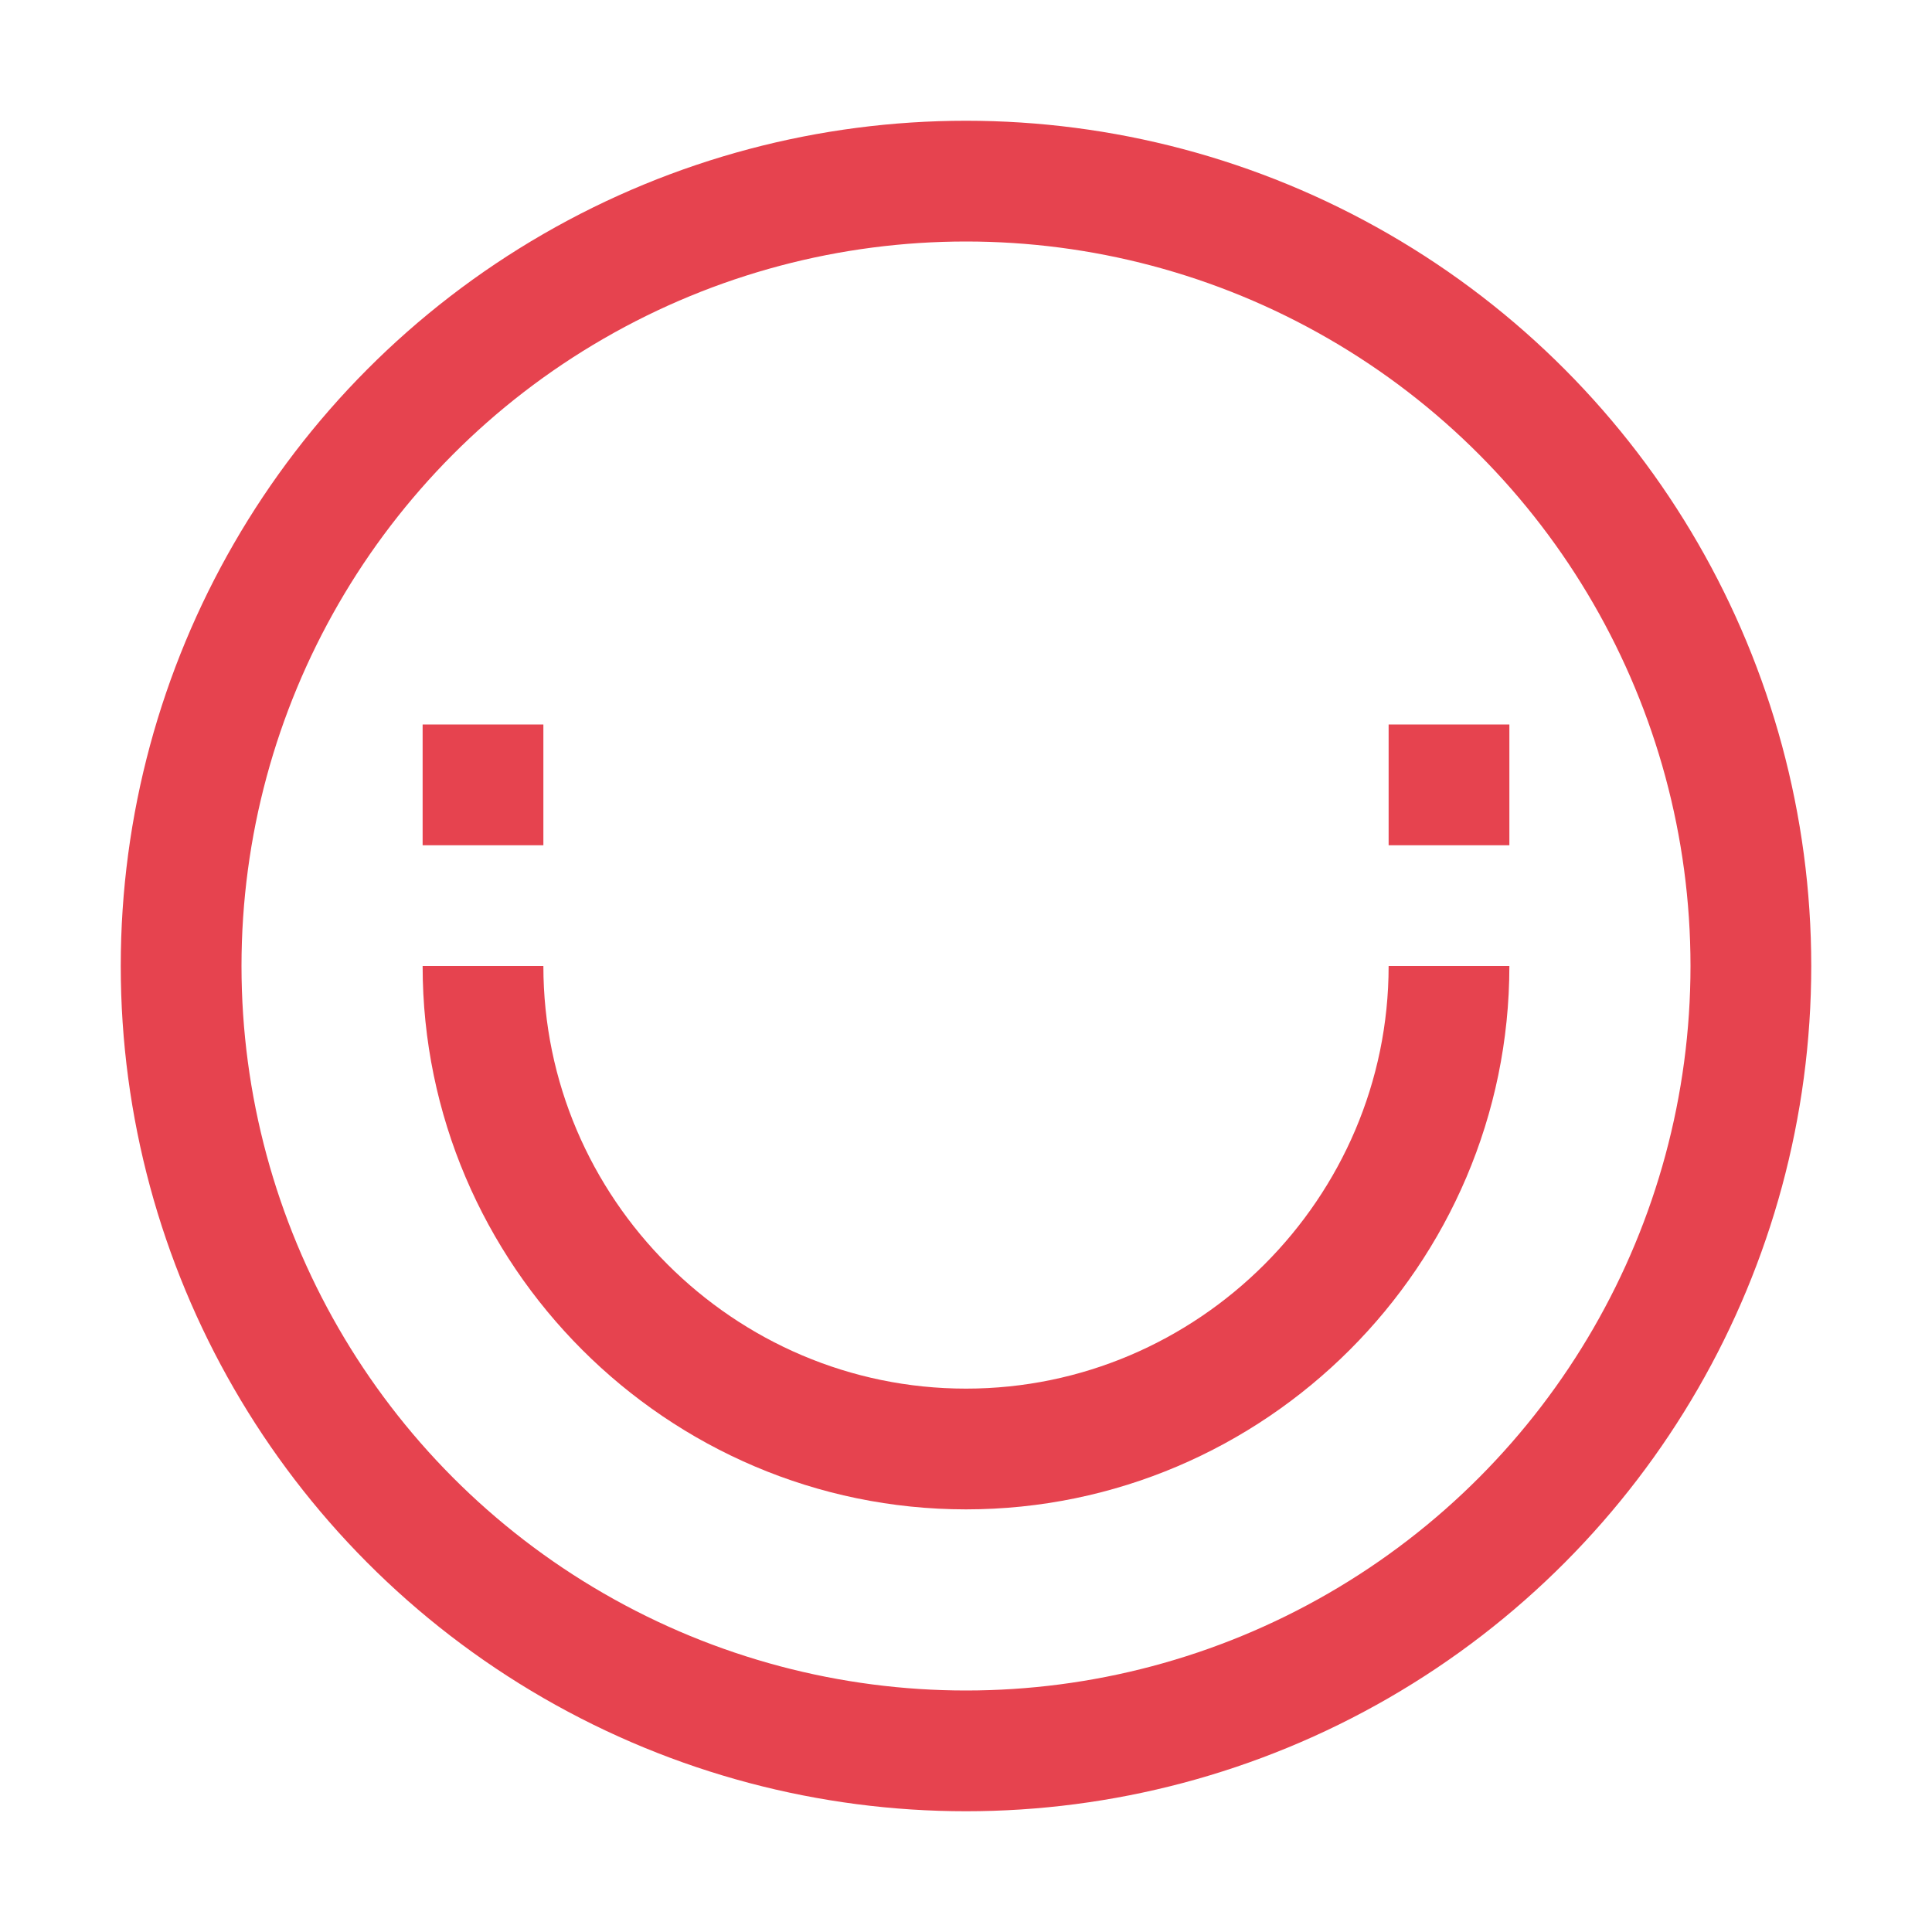 <?xml version="1.0" encoding="utf-8"?>
<!-- Generator: Adobe Illustrator 22.0.1, SVG Export Plug-In . SVG Version: 6.00 Build 0)  -->
<svg version="1.1" xmlns="http://www.w3.org/2000/svg" xmlns:xlink="http://www.w3.org/1999/xlink" x="0px" y="0px"
	 viewBox="0 0 32 32" style="enable-background:new 0 0 32 32;" xml:space="preserve">
<style type="text/css">
	.st0{display:none;}
	.st1{display:inline;fill:#E6434F;}
	.st2{display:inline;}
	.st3{fill:none;stroke:#E6434F;stroke-width:2;stroke-linecap:round;stroke-linejoin:round;stroke-miterlimit:10;}
	.st4{display:inline;fill:none;stroke:#E6434F;stroke-width:2;stroke-linecap:round;stroke-linejoin:round;stroke-miterlimit:10;}
	.st5{display:inline;fill:none;stroke:#E6434F;stroke-width:2;stroke-linejoin:round;stroke-miterlimit:10;}
	.st6{display:inline;fill:none;stroke:#E6434F;stroke-width:2;stroke-linecap:square;stroke-linejoin:round;stroke-miterlimit:10;}
	.st7{display:inline;fill:none;stroke:#E6434F;stroke-width:2;stroke-miterlimit:10;}
	.st8{fill:none;stroke:#E6434F;stroke-width:2;stroke-miterlimit:10;}
	.st9{fill:#E6434F;}
	.st10{display:inline;fill:none;stroke:#E6434F;stroke-width:2;stroke-linecap:square;stroke-miterlimit:10;}
	.st11{display:inline;fill:#FFFFFF;stroke:#E6434F;stroke-width:2;stroke-miterlimit:10;}
</style>
<g id="Guides">
</g>
<g id="Layer_52" class="st0">
	<path class="st1" d="M32,0v32H0V0H32 M34-2h-2H0h-2v2v32v2h2h32h2v-2V0V-2L34-2z"/>
</g>
<g id="Marketing__x2F__Advertising__x2F__Pitching_copy" class="st0">
	<g class="st2">
		<ellipse transform="matrix(0.72 -0.694 0.694 0.72 -6.505 15.111)" class="st3" cx="15.5" cy="15.6" rx="2.3" ry="8.9"/>
		<line class="st3" x1="9.1" y1="9.5" x2="3" y2="28"/>
		<line class="st3" x1="21.4" y1="22.2" x2="3" y2="28"/>
	</g>
	<path class="st4" d="M20,11"/>
	<line class="st5" x1="22.1" y1="10.9" x2="27" y2="6"/>
	<line class="st5" x1="16" y1="7" x2="16" y2="1"/>
	<line class="st5" x1="25" y1="18" x2="31" y2="20"/>
</g>
<g id="Content__x2F__CV" class="st0">
	<rect x="8" y="5" class="st4" width="16" height="22"/>
	<line class="st6" x1="16" y1="9" x2="20" y2="9"/>
	<line class="st6" x1="16" y1="13" x2="20" y2="13"/>
	<line class="st6" x1="16" y1="17" x2="20" y2="17"/>
	<rect x="11" y="8" class="st1" width="2" height="2"/>
	<rect x="11" y="12" class="st1" width="2" height="2"/>
	<rect x="11" y="16" class="st1" width="2" height="2"/>
</g>
<g id="Sharing__x2F__Distribute" class="st0">
	<polyline class="st7" points="20,5 27,5 27,12 	"/>
	<polyline class="st6" points="27,17 27,27 5,27 5,5 15,5 	"/>
	<line class="st6" x1="16" y1="16" x2="26.6" y2="5.4"/>
</g>
<g id="Download" class="st0">
	<polyline class="st5" points="21,5 27,5 27,27 5,27 5,5 11,5 	"/>
	<polyline class="st7" points="21.6,14.6 16,20.3 10.4,14.6 	"/>
	<line class="st7" x1="16" y1="2" x2="16" y2="19.6"/>
</g>
<g id="Application__x2F__Settings" class="st0">
	<path class="st4" d="M15.8,27.4c-0.4,0-0.7,0-1.1-0.1L12.3,30c-1.3-0.3-2.6-0.9-3.8-1.6l0.2-3.6c-0.6-0.5-1.1-1-1.6-1.6l-3.6,0.2
		c-0.7-1.2-1.2-2.5-1.6-3.8l2.7-2.4c0-0.4-0.1-0.7-0.1-1.1c0-0.4,0-0.7,0.1-1.1L2,12.4c0.3-1.4,0.9-2.7,1.6-3.8l3.6,0.2
		c0.5-0.6,1-1.1,1.6-1.6L8.5,3.6c1.2-0.7,2.4-1.2,3.8-1.6l2.4,2.7c0.4,0,0.7-0.1,1.1-0.1h0.5c0.4,0,0.7,0,1.1,0.1L19.7,2
		c1.3,0.3,2.6,0.9,3.8,1.6l-0.2,3.6c0.6,0.5,1.1,1,1.6,1.6l3.6-0.2c0.7,1.2,1.2,2.5,1.6,3.8l-2.7,2.4c0,0.4,0.1,0.7,0.1,1.1
		c0,0.4,0,0.7-0.1,1.1l2.7,2.4c-0.3,1.4-0.9,2.7-1.6,3.8l-3.6-0.2c-0.5,0.6-1,1.1-1.6,1.6l0.2,3.6c-1.2,0.7-2.4,1.2-3.8,1.6
		l-2.4-2.7c-0.4,0-0.7,0.1-1.1,0.1H15.8z"/>
	<ellipse class="st4" cx="16" cy="16" rx="4.9" ry="5"/>
</g>
<g id="Job_Postings" class="st0">
	<g class="st2">
		<path class="st3" d="M6.2,12.1l13.7,13.7c2.9-2.9,2.7-8-1.5-12.2S9.1,9.1,6.2,12.1z"/>
		<polyline class="st3" points="10.8,18.2 3,29 13.8,21.2 		"/>
		<polyline class="st3" points="15.3,10.6 21.4,6 26,10.6 21.4,16.7 		"/>
		<path class="st3" d="M29.5,9.5l-7-7c-0.6-0.6-1.5-0.6-2.1,0l-0.2,0.2c-0.6,0.6-0.6,1.5,0,2.1l7,7c0.6,0.6,1.5,0.6,2.1,0l0.2-0.2
			C30.1,11,30.1,10.1,29.5,9.5z"/>
	</g>
</g>
<g id="Build" class="st0">
	<g class="st2">
		<path class="st3" d="M18.4,10.5c0,1.3-1.1,2.4-2.4,2.4V16h-3.1c0-1.3-1.1-2.4-2.4-2.4S8.1,14.7,8.1,16H5V5h11v3.1
			C17.3,8.1,18.4,9.2,18.4,10.5z"/>
		<path class="st3" d="M13.6,21.5c0,1.3,1.1,2.4,2.4,2.4V27H5V16h3.1c0-1.3,1.1-2.4,2.4-2.4s2.4,1.1,2.4,2.4H16v3.1
			C14.7,19.1,13.6,20.2,13.6,21.5z"/>
		<path class="st3" d="M27,16v11H16v-3.1c-1.3,0-2.4-1.1-2.4-2.4c0-1.3,1.1-2.4,2.4-2.4V16h3.1c0,1.3,1.1,2.4,2.4,2.4
			s2.4-1.1,2.4-2.4H27z"/>
	</g>
</g>
<g id="Page__x2F__File" class="st0">
	<polygon class="st4" points="24,11 24,27 8,27 8,5 17,5 	"/>
	<path class="st4" d="M24,12.9"/>
	<polyline class="st7" points="17,5 17,11 24,11 	"/>
</g>
<g id="Bright__x2F__Power" class="st0">
	<circle class="st4" cx="16" cy="16" r="7"/>
	<line class="st5" x1="9" y1="9" x2="5" y2="5"/>
	<line class="st5" x1="6" y1="16" x2="1" y2="16"/>
	<line class="st5" x1="9" y1="23" x2="5" y2="27"/>
	<line class="st5" x1="16" y1="26" x2="16" y2="31"/>
	<line class="st5" x1="23" y1="23" x2="27" y2="27"/>
	<line class="st5" x1="26" y1="16" x2="31" y2="16"/>
	<line class="st5" x1="23" y1="9" x2="27" y2="5"/>
	<line class="st5" x1="16" y1="6" x2="16" y2="1"/>
</g>
<g id="Idea__x2F__Create__x2F__Solution" class="st0">
	<path class="st4" d="M18,24c0-4,1-3.6,2.2-4.9c0,0,0,0,0,0l0.3-0.3c0,0,0,0,0,0l0,0c0.9-1,1.5-2.4,1.5-3.9c0-3.3-2.7-5.9-6-5.9
		s-6,2.6-6,5.9c0,1.5,0.5,2.8,1.5,3.9l0,0c0,0,0,0,0,0l0.3,0.3c0,0,0,0,0,0C13,20.4,14,20,14,24H18z"/>
	<line class="st5" x1="16" y1="6" x2="16" y2="2"/>
	<line class="st5" x1="9" y1="9" x2="6" y2="6"/>
	<line class="st5" x1="6" y1="16" x2="2" y2="16"/>
	<line class="st5" x1="9" y1="23" x2="6" y2="26"/>
	<line class="st5" x1="23" y1="9" x2="26" y2="6"/>
	<line class="st5" x1="26" y1="16" x2="30" y2="16"/>
	<line class="st5" x1="23" y1="23" x2="26" y2="26"/>
	<line class="st5" x1="14" y1="27" x2="18" y2="27"/>
	<line class="st5" x1="14" y1="30" x2="18" y2="30"/>
</g>
<g id="Upgrade__x2F__Upload" class="st0">
	<g class="st2">
		<polyline class="st8" points="11,15 16,10 21,15 		"/>
		<line class="st8" x1="16" y1="23" x2="16" y2="10.9"/>
	</g>
	<circle class="st4" cx="16" cy="16" r="12"/>
</g>
<g id="Super_Happy" class="st0">
	<circle class="st7" cx="16" cy="16" r="13"/>
	<path class="st7" d="M8,16c0,4.4,3.6,8,8,8s8-3.6,8-8"/>
	<rect x="23" y="12" class="st1" width="2" height="2"/>
	<rect x="7" y="12" class="st1" width="2" height="2"/>
	<circle class="st7" cx="16" cy="16" r="13"/>
	<path class="st7" d="M8,16c0,4.4,3.6,8,8,8s8-3.6,8-8"/>
	<rect x="23" y="12" class="st1" width="2" height="2"/>
	<rect x="7" y="12" class="st1" width="2" height="2"/>
	<line class="st7" x1="24" y1="17" x2="8" y2="17"/>
</g>
<g id="Happy__x2F__Easy">
	<circle class="st8" cx="16" cy="16" r="13"/>
	<path class="st8" d="M8,16c0,4.4,3.6,8,8,8s8-3.6,8-8"/>
	<rect x="23" y="12" class="st9" width="2" height="2"/>
	<rect x="7" y="12" class="st9" width="2" height="2"/>
</g>
<g id="Neutral_Face_copy" class="st0">
	<circle class="st7" cx="16" cy="16" r="13"/>
	<rect x="23" y="12" class="st1" width="2" height="2"/>
	<rect x="7" y="12" class="st1" width="2" height="2"/>
	<line class="st7" x1="25" y1="17" x2="7" y2="17"/>
</g>
<g id="Sad_Face" class="st0">
	<circle class="st7" cx="16" cy="16" r="13"/>
	<path class="st7" d="M24,22c0-4.4-3.6-8-8-8s-8,3.6-8,8"/>
	<rect x="23" y="12" class="st1" width="2" height="2"/>
	<rect x="7" y="12" class="st1" width="2" height="2"/>
</g>
<g id="Thumbs_Up" class="st0">
	<rect x="4" y="10.4" class="st4" width="5.5" height="13.8"/>
	<path class="st4" d="M28,11.2v12c0,1-0.8,1.8-1.8,1.8H14.9c-0.5,0-0.9-0.2-1.3-0.4l-4-2.3V11.2c0,0,6.4,0.9,6.5-7.3
		C16,3,16.7,2.1,17.6,2c1.1-0.1,2.1,0.7,2.1,1.8v5.5h6.5C27.2,9.4,28,10.2,28,11.2z"/>
</g>
<g id="Thumbs_Down" class="st0">
	<rect x="4" y="7.8" class="st4" width="5.5" height="13.8"/>
	<path class="st4" d="M28,20.9v-12c0-1-0.8-1.8-1.8-1.8H14.9c-0.5,0-0.9,0.2-1.3,0.4l-4,2.3v11.1c0,0,6.4-0.9,6.5,7.3
		c0,0.9,0.7,1.8,1.6,1.9c1.1,0.1,2.1-0.7,2.1-1.8v-5.5h6.5C27.2,22.7,28,21.9,28,20.9z"/>
</g>
<g id="Paper_Plane" class="st0">
	<polygon class="st4" points="29,5 4,12 21,29 	"/>
	<polyline class="st4" points="29,5 12,20 12,29 16,24 	"/>
</g>
<g id="Cursor" class="st0">
	<polygon class="st4" points="21.1,25.6 16.1,20.7 10.6,26.1 6.4,21.9 11.8,16.4 6.9,11.4 27,5.5 	"/>
</g>
<g id="Revenue__x2F__Finance__x5B_euro_x5D_" class="st0">
	<g class="st2">
		<path class="st9" d="M10.6,13.4h1c0.7-2.9,2.7-4.4,5.2-4.4c2,0,3.4,0.8,4.2,2.3l-2.1,1.3c-0.4-0.8-1.2-1.3-2.1-1.3
			c-1.3,0-2.3,0.6-2.7,2.1h4.1l-1,2.1h-3.4v1h4.4l-1,2.1H14c0.4,1.5,1.4,2.1,2.7,2.1c0.9,0,1.7-0.4,2.1-1.3l2.1,1.3
			c-0.8,1.4-2.2,2.3-4.2,2.3c-2.5,0-4.6-1.5-5.2-4.4h-2l1-2.1h0.8v-1H9.6L10.6,13.4z"/>
	</g>
	<circle class="st4" cx="16" cy="16" r="13"/>
</g>
<g id="Revenue__x2F__Finance__x5B_dollar_x5D_" class="st0">
	<circle class="st4" cx="16" cy="16" r="13"/>
	<g class="st2">
		<path class="st9" d="M17.8,13c-0.5-1-1-1.4-1.8-1.4c-0.7,0-1.2,0.5-1.2,1.2c0,2.3,5.5,2,5.5,5.8c0,2.1-1.2,3.5-3,3.9v1.6H15v-1.7
			c-1.8-0.4-3-1.9-3.3-3.5l1.9-1.2c0.4,1.4,1.2,2.6,2.6,2.6c1,0,1.7-0.5,1.7-1.7c0-2.1-5.4-1.7-5.4-5.8c0-1.6,1-3,2.5-3.4V7.8h2.3
			v1.7c1.1,0.3,2,1.1,2.5,2.2L17.8,13z"/>
	</g>
</g>
<g id="Revenue__x2F__Finance__x5B_sterling_x5D_" class="st0">
	<g class="st2">
		<path class="st9" d="M11.7,14.7h0.9c-0.2-0.4-0.3-0.9-0.3-1.4c0-2.2,1.6-3.9,4.1-3.9c2,0,3.4,1,4,2.6l-2,0.9
			c-0.4-0.9-1.1-1.3-2-1.3c-0.9,0-1.7,0.5-1.7,1.8c0,0.6,0.1,1,0.2,1.3h3.3v2.1h-2.7c0,0.2,0.1,0.4,0.1,0.7c0,1.5-0.7,2.3-1.6,3
			c0.5-0.3,1.2-0.6,1.9-0.6c0.9,0,1.2,0.6,2.1,0.6c0.5,0,0.9-0.2,1.4-1l1.7,1c-0.9,1.5-1.8,2.2-3.2,2.2c-1.4,0-1.7-0.7-2.9-0.7
			c-0.8,0-1.5,0.3-2.2,0.7l-1.3-1.4c1.1-0.9,2.1-1.9,2.1-3.3c0-0.4-0.1-0.8-0.2-1.1h-1.6V14.7z"/>
	</g>
	<circle class="st4" cx="16" cy="16" r="13"/>
</g>
<g id="Community__x2F__Talent" class="st0">
	<circle class="st4" cx="16" cy="8" r="3.5"/>
	<circle class="st4" cx="7.9" cy="14.9" r="3.5"/>
	<circle class="st4" cx="24.1" cy="14.9" r="3.5"/>
	<path class="st4" d="M16,26.5c0-4.5,3.4-8.1,7.5-8.1s7.5,3.6,7.5,8.1"/>
	<line class="st4" x1="8" y1="18.4" x2="8" y2="18.4"/>
	<path class="st4" d="M10.9,13.2c1.4-1.1,3.1-1.8,5.1-1.8s3.7,0.7,5.1,1.8"/>
	<line class="st4" x1="24" y1="18.4" x2="24" y2="18.4"/>
	<line class="st4" x1="31.1" y1="26.5" x2="16" y2="26.5"/>
	<path class="st4" d="M0.9,26.5c0-4.5,3.4-8.1,7.5-8.1S16,22,16,26.5"/>
	<line class="st4" x1="16" y1="26.5" x2="0.9" y2="26.5"/>
</g>
<g id="Tickets__x2F__Events" class="st0">
	<path class="st4" d="M16,3h-4v21h4c0-1.1,0.9-2,2-2s2,0.9,2,2h4V3h-4c0,1.1-0.9,2-2,2S16,4.1,16,3z"/>
	<path class="st4" d="M20,24v5h-4c0-1.1-0.9-2-2-2s-2,0.9-2,2H8V8h4"/>
	<line class="st5" x1="15" y1="9" x2="21" y2="9"/>
	<line class="st5" x1="15" y1="13" x2="21" y2="13"/>
	<line class="st5" x1="15" y1="17" x2="21" y2="17"/>
</g>
<g id="Grow" class="st0">
	<rect x="5" y="19.3" class="st4" width="7" height="7.7"/>
	<rect x="12" y="13" class="st4" width="7" height="14"/>
	<rect x="19" y="5" class="st4" width="7" height="22"/>
</g>
<g id="Connect__x2F__Statistic" class="st0">
	<line class="st7" x1="10.2" y1="15.8" x2="5" y2="27"/>
	<line class="st7" x1="19.3" y1="19" x2="12.7" y2="15"/>
	<line class="st7" x1="26.3" y1="6.8" x2="21.7" y2="18.1"/>
	<circle class="st7" cx="27" cy="5" r="2"/>
	<circle class="st7" cx="4" cy="28" r="2"/>
	<circle class="st7" cx="11" cy="14" r="2"/>
	<circle class="st7" cx="21" cy="20" r="2"/>
</g>
<g id="Mobile__x2F__Platform_copy_2" class="st0">
	<g class="st2">
		<path class="st3" d="M9,5c0-1.1,0.9-2,2-2h10c1.1,0,2,0.9,2,2v22c0,1.1-0.9,2-2,2H11c-1.1,0-2-0.9-2-2V5z"/>
	</g>
	<circle class="st1" cx="16" cy="26" r="1"/>
	<line class="st5" x1="9" y1="23" x2="23" y2="23"/>
	<line class="st5" x1="9" y1="7" x2="23" y2="7"/>
</g>
<g id="Desktop__x2F__Platform_copy" class="st0">
	<rect x="3" y="3" class="st4" width="26" height="21"/>
	<rect x="3" y="3" class="st4" width="26" height="17"/>
	<path class="st5" d="M11,29h10l-0.2-0.1c0,0,0,0,0,0c-1.3-1.3-2.5-0.9-2.5-4.9h-4.7c0,4-1.2,3.6-2.5,4.9c0,0,0,0,0,0L11,29z"/>
</g>
<g id="Match__x2F__Matching" class="st0">
	<path class="st10" d="M7.3,23.4c-1.7-2-2.7-4.6-2.7-7.4c0-5.4,3.8-10,8.9-11.2"/>
	<path class="st10" d="M24.7,8.6c1.7,2,2.7,4.6,2.7,7.4c0,5.4-3.8,10-8.9,11.2"/>
	<circle class="st1" cx="18.5" cy="4.5" r="1.3"/>
	<circle class="st1" cx="13.5" cy="27.5" r="1.3"/>
	<polyline class="st7" points="30,9 23.6,7.1 23,14 	"/>
	<polyline class="st7" points="9,18 8.4,24.9 2,23.6 	"/>
</g>
<g id="Power__x2F__A_x3B_ways_On" class="st0">
	<path class="st5" d="M20.8,6.7c3.5,1.8,6,5.4,6,9.6C26.7,22.2,21.9,27,16,27S5.3,22.2,5.3,16.3c0-4.2,2.4-7.8,6-9.6"/>
	<line class="st5" x1="16" y1="12" x2="16" y2="2"/>
</g>
<g id="Partnership__x2F__Link" class="st0">
	<path class="st6" d="M14.4,17.6c-1.9-1.9-1.9-4.6,0-6.5l5.7-5.7c1.9-1.9,4.6-1.9,6.5,0s1.9,4.6,0,6.5L22.5,16"/>
	<path class="st6" d="M17.6,14.4c1.9,1.9,1.9,4.6,0,6.5l-5.7,5.7c-1.9,1.9-4.6,1.9-6.5,0s-1.9-4.6,0-6.5L9.5,16"/>
</g>
<g id="Clock__x2F__Time__x2F__Today" class="st0">
	<circle class="st4" cx="16" cy="16" r="13"/>
	<polyline class="st5" points="16,8 16,16 21,21 	"/>
</g>
<g id="Add__x2F__Plus" class="st0">
	<circle class="st4" cx="16" cy="16" r="13"/>
	<line class="st5" x1="16" y1="10" x2="16" y2="22"/>
	<line class="st5" x1="22" y1="16" x2="10" y2="16"/>
</g>
<g id="Subtract" class="st0">
	<circle class="st4" cx="16" cy="16" r="13"/>
	<line class="st5" x1="22" y1="16" x2="10" y2="16"/>
</g>
<g id="Tick__x2F__Check" class="st0">
	<circle class="st4" cx="16" cy="16" r="13"/>
	<polyline class="st7" points="10,17 14,21 22,11 	"/>
</g>
<g id="Tick__x2F__Check_2" class="st0">
	<polyline class="st4" points="27,5 27,27 5,27 5,5 27,5 	"/>
	<polyline class="st7" points="10,16 14,20 22,10 	"/>
</g>
<g id="Heart__x2F__Love" class="st0">
	<path class="st4" d="M28,11.7v0.2c0,0.1,0,0.3,0,0.5c0,0.1,0,0.2,0,0.3C27.6,15.3,25.8,21.9,16,28C6,21.8,4.3,15.1,4.1,12.5
		c0-0.2,0-0.5,0-0.7c0-0.2,0-0.3,0-0.5C4.3,7.8,7.3,5,10.9,5c2,0,3.8,1.4,5.1,2.8C17.3,6.4,19.1,5,21.1,5C24.8,5,27.9,8,28,11.7z"/>
</g>
<g id="Search" class="st0">
	<circle class="st4" cx="17.8" cy="14.2" r="10.2"/>
	<line class="st5" x1="3" y1="29" x2="10.4" y2="21.6"/>
</g>
<g id="Mail" class="st0">
	<polyline class="st7" points="3,7 16,16 29,7 	"/>
	<rect x="3" y="7" class="st4" width="26" height="18"/>
</g>
<g id="Work" class="st0">
	<rect x="3" y="7" class="st4" width="26" height="18"/>
	<line class="st4" x1="7" y1="8" x2="7" y2="25"/>
	<line class="st4" x1="25" y1="8" x2="25" y2="25"/>
	<path class="st4" d="M12,7c0-2.2,1.8-4,4-4s4,1.8,4,4"/>
</g>
<g id="Profile" class="st0">
	<circle class="st4" cx="16" cy="8.8" r="5.8"/>
	<path class="st4" d="M3.5,27c0-6.3,5.6-11.5,12.5-11.5S28.5,20.7,28.5,27"/>
	<line class="st4" x1="28.5" y1="27" x2="3.5" y2="27"/>
</g>
<g id="Home" class="st0">
	<path class="st5" d="M28,17.3h-3.7V27h-5.5v-4.4c0-1.5-1.2-2.7-2.8-2.7s-2.8,1.2-2.8,2.7V27H7.7v-9.7H4L16,4L28,17.3z"/>
</g>
<g id="List" class="st0">
	<line class="st7" x1="6" y1="7" x2="26" y2="7"/>
	<line class="st7" x1="6" y1="25" x2="26" y2="25"/>
	<line class="st7" x1="6" y1="19" x2="26" y2="19"/>
	<line class="st7" x1="6" y1="13" x2="26" y2="13"/>
</g>
<g id="Push_Pin" class="st0">
	<path class="st4" d="M26,12c-0.5-5-4.8-9-10-9S6.5,7,6,12c0,0-1,9,10,17C27,21,26,12,26,12z M16,16c-1.7,0-3-1.3-3-3
		c0-0.4,0.1-0.7,0.2-1c0.4-1.2,1.5-2,2.8-2s2.4,0.8,2.8,2c0.1,0.3,0.2,0.6,0.2,1C19,14.7,17.7,16,16,16z"/>
</g>
<g id="Calibration__x2F__Settings" class="st0">
	<circle class="st11" cx="16" cy="20" r="2"/>
	<line class="st11" x1="16" y1="28" x2="16" y2="22"/>
	<line class="st11" x1="16" y1="19" x2="16" y2="4"/>
	<circle class="st11" cx="24" cy="11" r="2"/>
	<line class="st11" x1="24" y1="4" x2="24" y2="9"/>
	<line class="st11" x1="24" y1="12" x2="24" y2="28"/>
	<circle class="st11" cx="8" cy="11" r="2"/>
	<line class="st11" x1="8" y1="4" x2="8" y2="9"/>
	<line class="st11" x1="8" y1="12" x2="8" y2="28"/>
</g>
<g id="Star" class="st0">
	<polygon class="st4" points="21,18.5 24.4,29 16,22.5 7.6,29 11,18.5 3,12.3 13,12.3 16,3 19,12.3 29,12.3 	"/>
</g>
<g id="Edit" class="st0">
	<rect x="3.5" y="11.2" transform="matrix(0.707 -0.707 0.707 0.707 -5.377 16.518)" class="st4" width="27.6" height="7.1"/>
	<polyline class="st4" points="5,22 3,29 10,27 	"/>
	<line class="st4" x1="26" y1="10" x2="22" y2="6"/>
</g>
<g id="Broadcast__x2F__Live" class="st0">
	<path class="st7" d="M22.4,4.8C24,6.4,25,8.7,25,11.2s-1,4.7-2.6,6.4"/>
	<path class="st7" d="M9.6,17.5C8,15.9,7,13.7,7,11.2s1-4.7,2.6-6.4"/>
	<circle class="st7" cx="16" cy="11.2" r="2"/>
	<line class="st7" x1="16" y1="13.2" x2="16" y2="30"/>
	<path class="st7" d="M25.2,2c2.4,2.3,3.8,5.6,3.8,9.2s-1.5,6.8-3.8,9.2"/>
	<path class="st7" d="M6.8,20.4C4.5,18,3,14.8,3,11.2S4.5,4.3,6.8,2"/>
</g>
<g id="Chat__x2F__Support_copy" class="st0">
	<path class="st4" d="M29,16c0,7.2-5.8,13-13,13c-2.1,0-4.1-0.5-5.9-1.4L3,29l1.5-6.9C3.5,20.3,3,18.2,3,16C3,8.8,8.8,3,16,3
		S29,8.8,29,16z"/>
	<rect x="19" y="15" class="st1" width="2" height="2"/>
	<rect x="15" y="15" class="st1" width="2" height="2"/>
	<rect x="11" y="15" class="st1" width="2" height="2"/>
</g>
<g id="Secure" class="st0">
	<rect x="7" y="11" class="st4" width="18" height="17"/>
	<path class="st4" d="M10,10c0-3.3,2.7-6,6-6s6,2.7,6,6"/>
	<line class="st6" x1="16" y1="16" x2="16" y2="20"/>
</g>
</svg>
